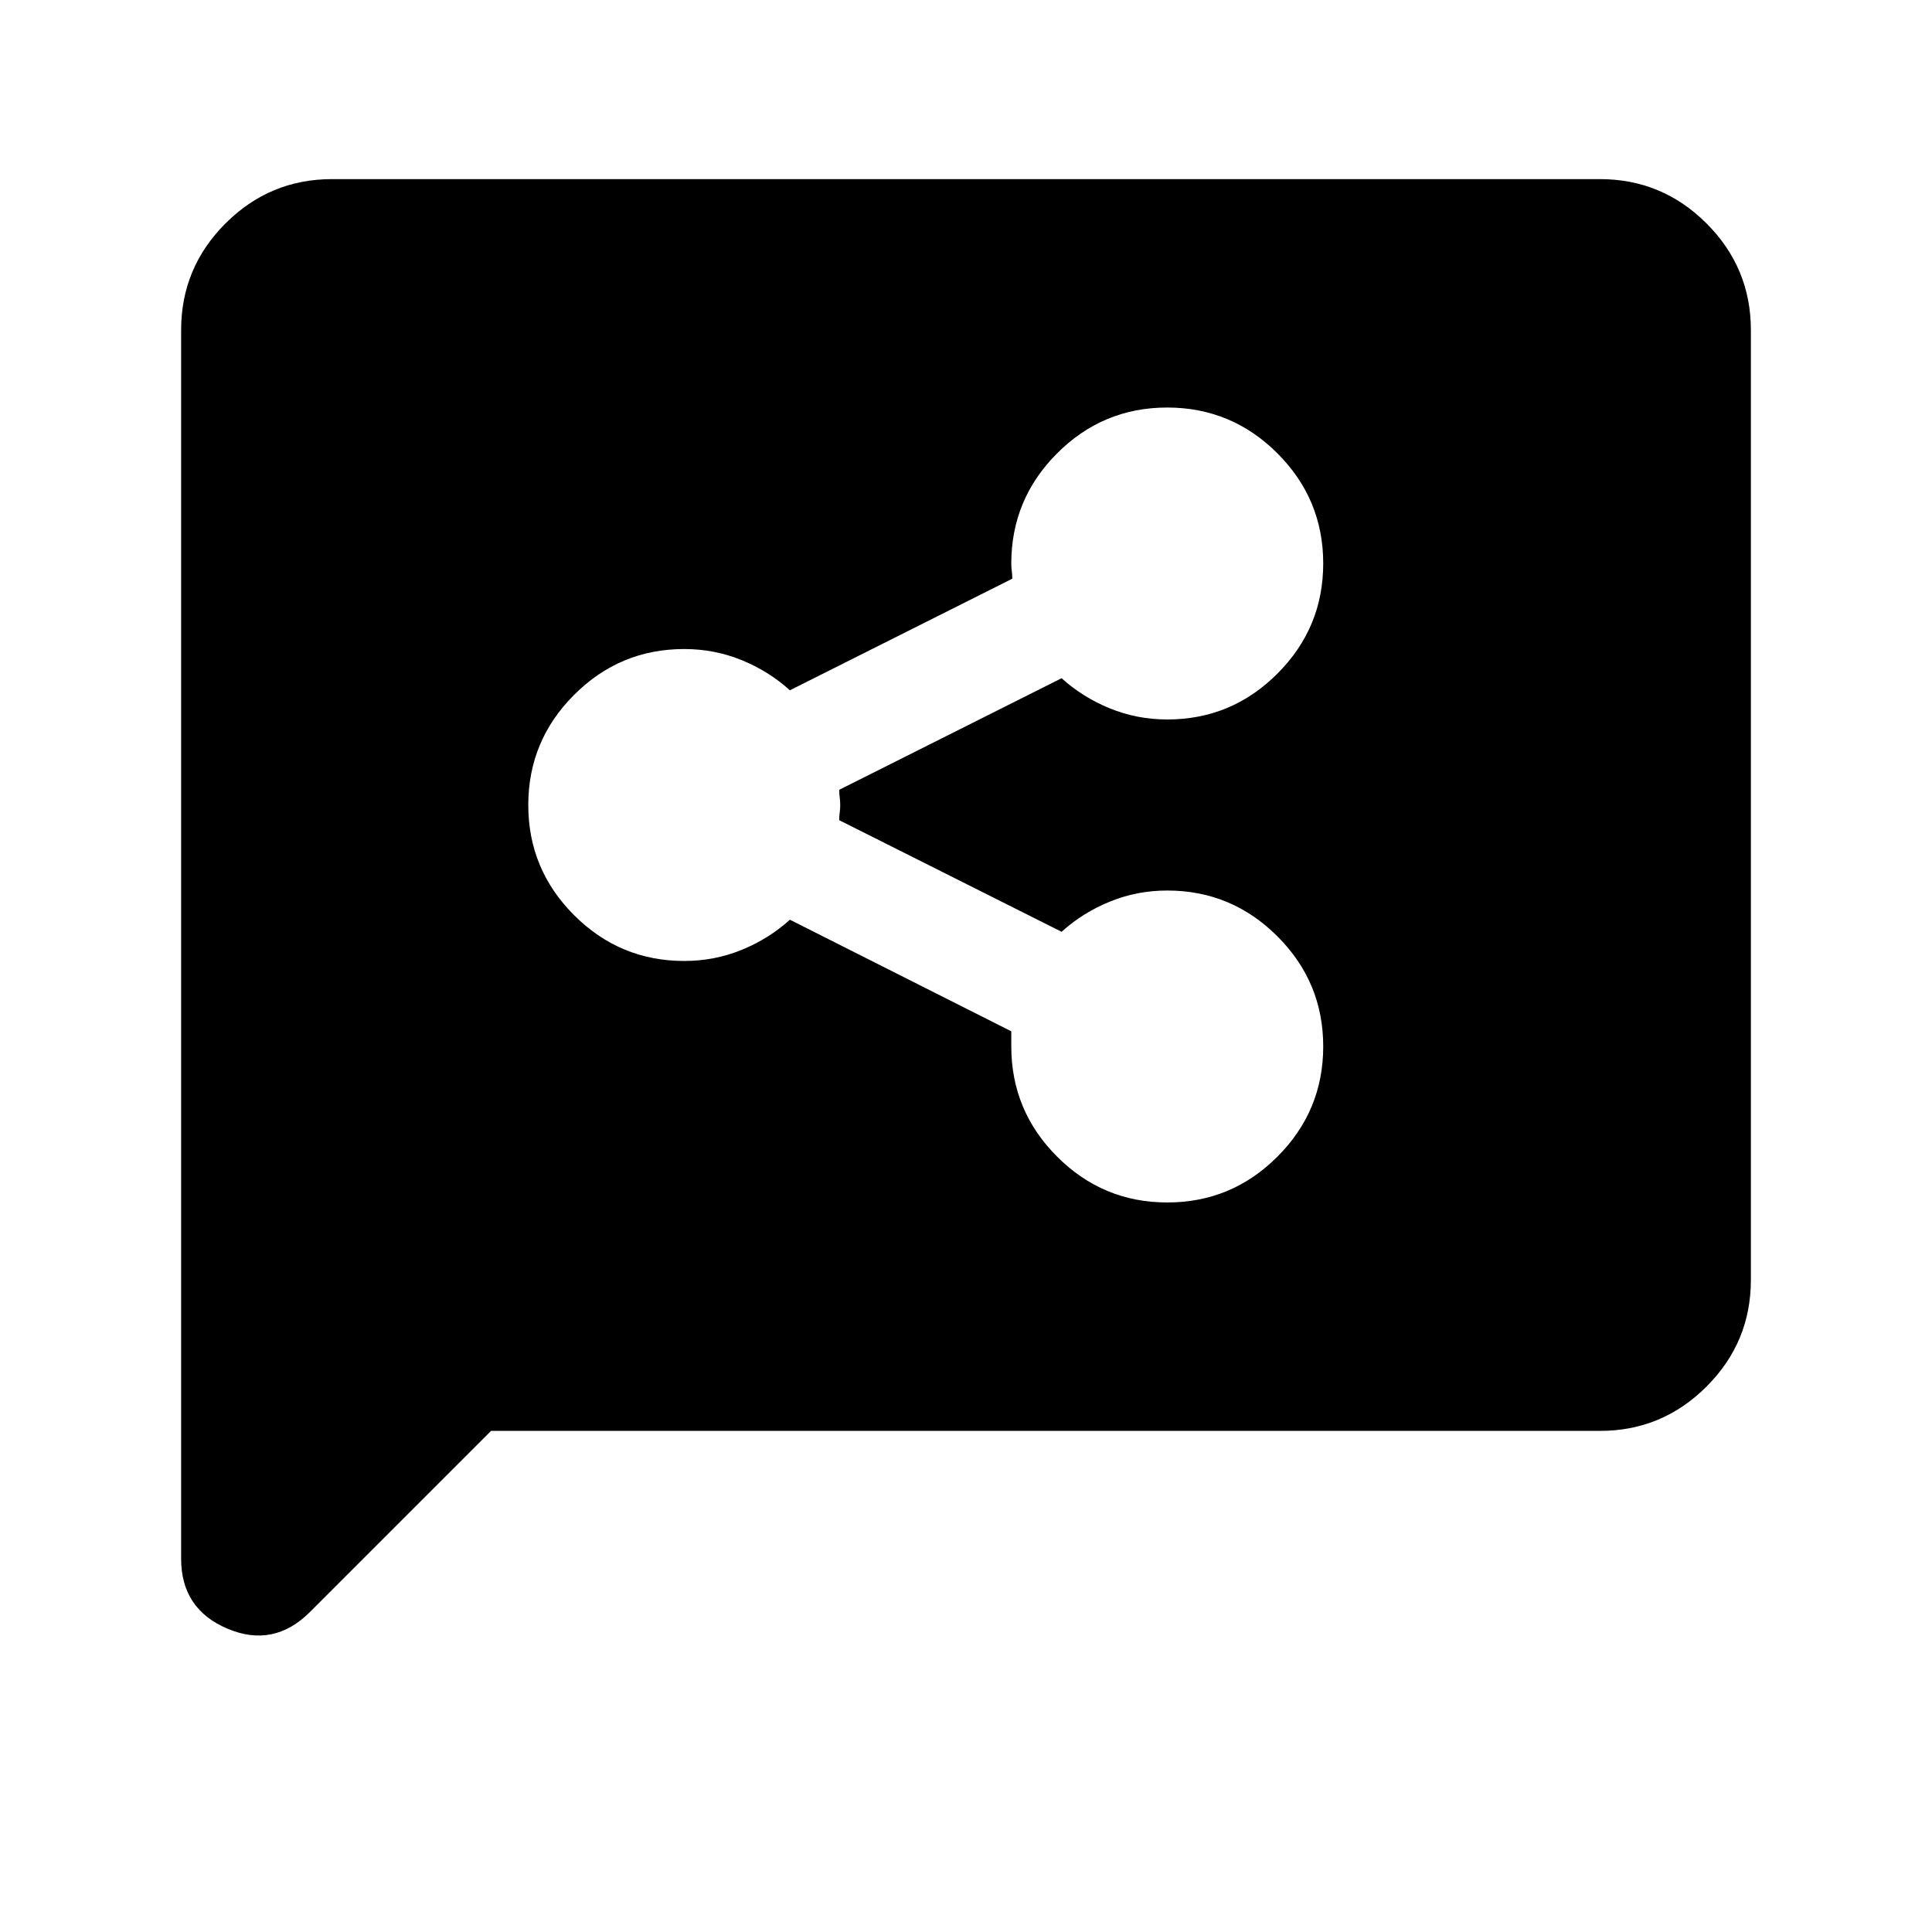 <svg xmlns="http://www.w3.org/2000/svg" height="24" viewBox="0 -960 960 960" width="24"><path d="M580.02-362.5q31.98 0 54.73-22.77 22.75-22.77 22.75-54.75t-22.77-54.73Q611.97-517.5 580-517.5q-15 0-28.5 5.5t-24 15L417-552.45q0-2.05.25-3.8t.25-3.75q0-2-.25-3.75t-.25-3.8L527.5-623q10.5 9.5 24 15t28.5 5.5q31.97 0 54.73-22.77 22.77-22.77 22.77-54.75t-22.77-54.73q-22.77-22.75-54.75-22.75t-54.73 22.78q-22.75 22.79-22.75 54.78 0 1.94.25 3.69t.25 3.8L392.5-617q-10.5-9.5-24-15t-28.5-5.5q-31.97 0-54.73 22.77-22.77 22.77-22.77 54.75t22.77 54.73Q308.03-482.5 340-482.5q15 0 28.5-5.5t24-15l110 55.45v7.49q0 31.99 22.77 54.78 22.77 22.78 54.75 22.78ZM244-249l-90 90q-18 18-41 8.27-23-9.74-23-34.77V-796q0-30.94 22.03-52.97Q134.06-871 165-871h630q30.94 0 52.97 22.03Q870-826.94 870-796v472q0 30.94-22.03 52.97Q825.94-249 795-249H244Z"/></svg>